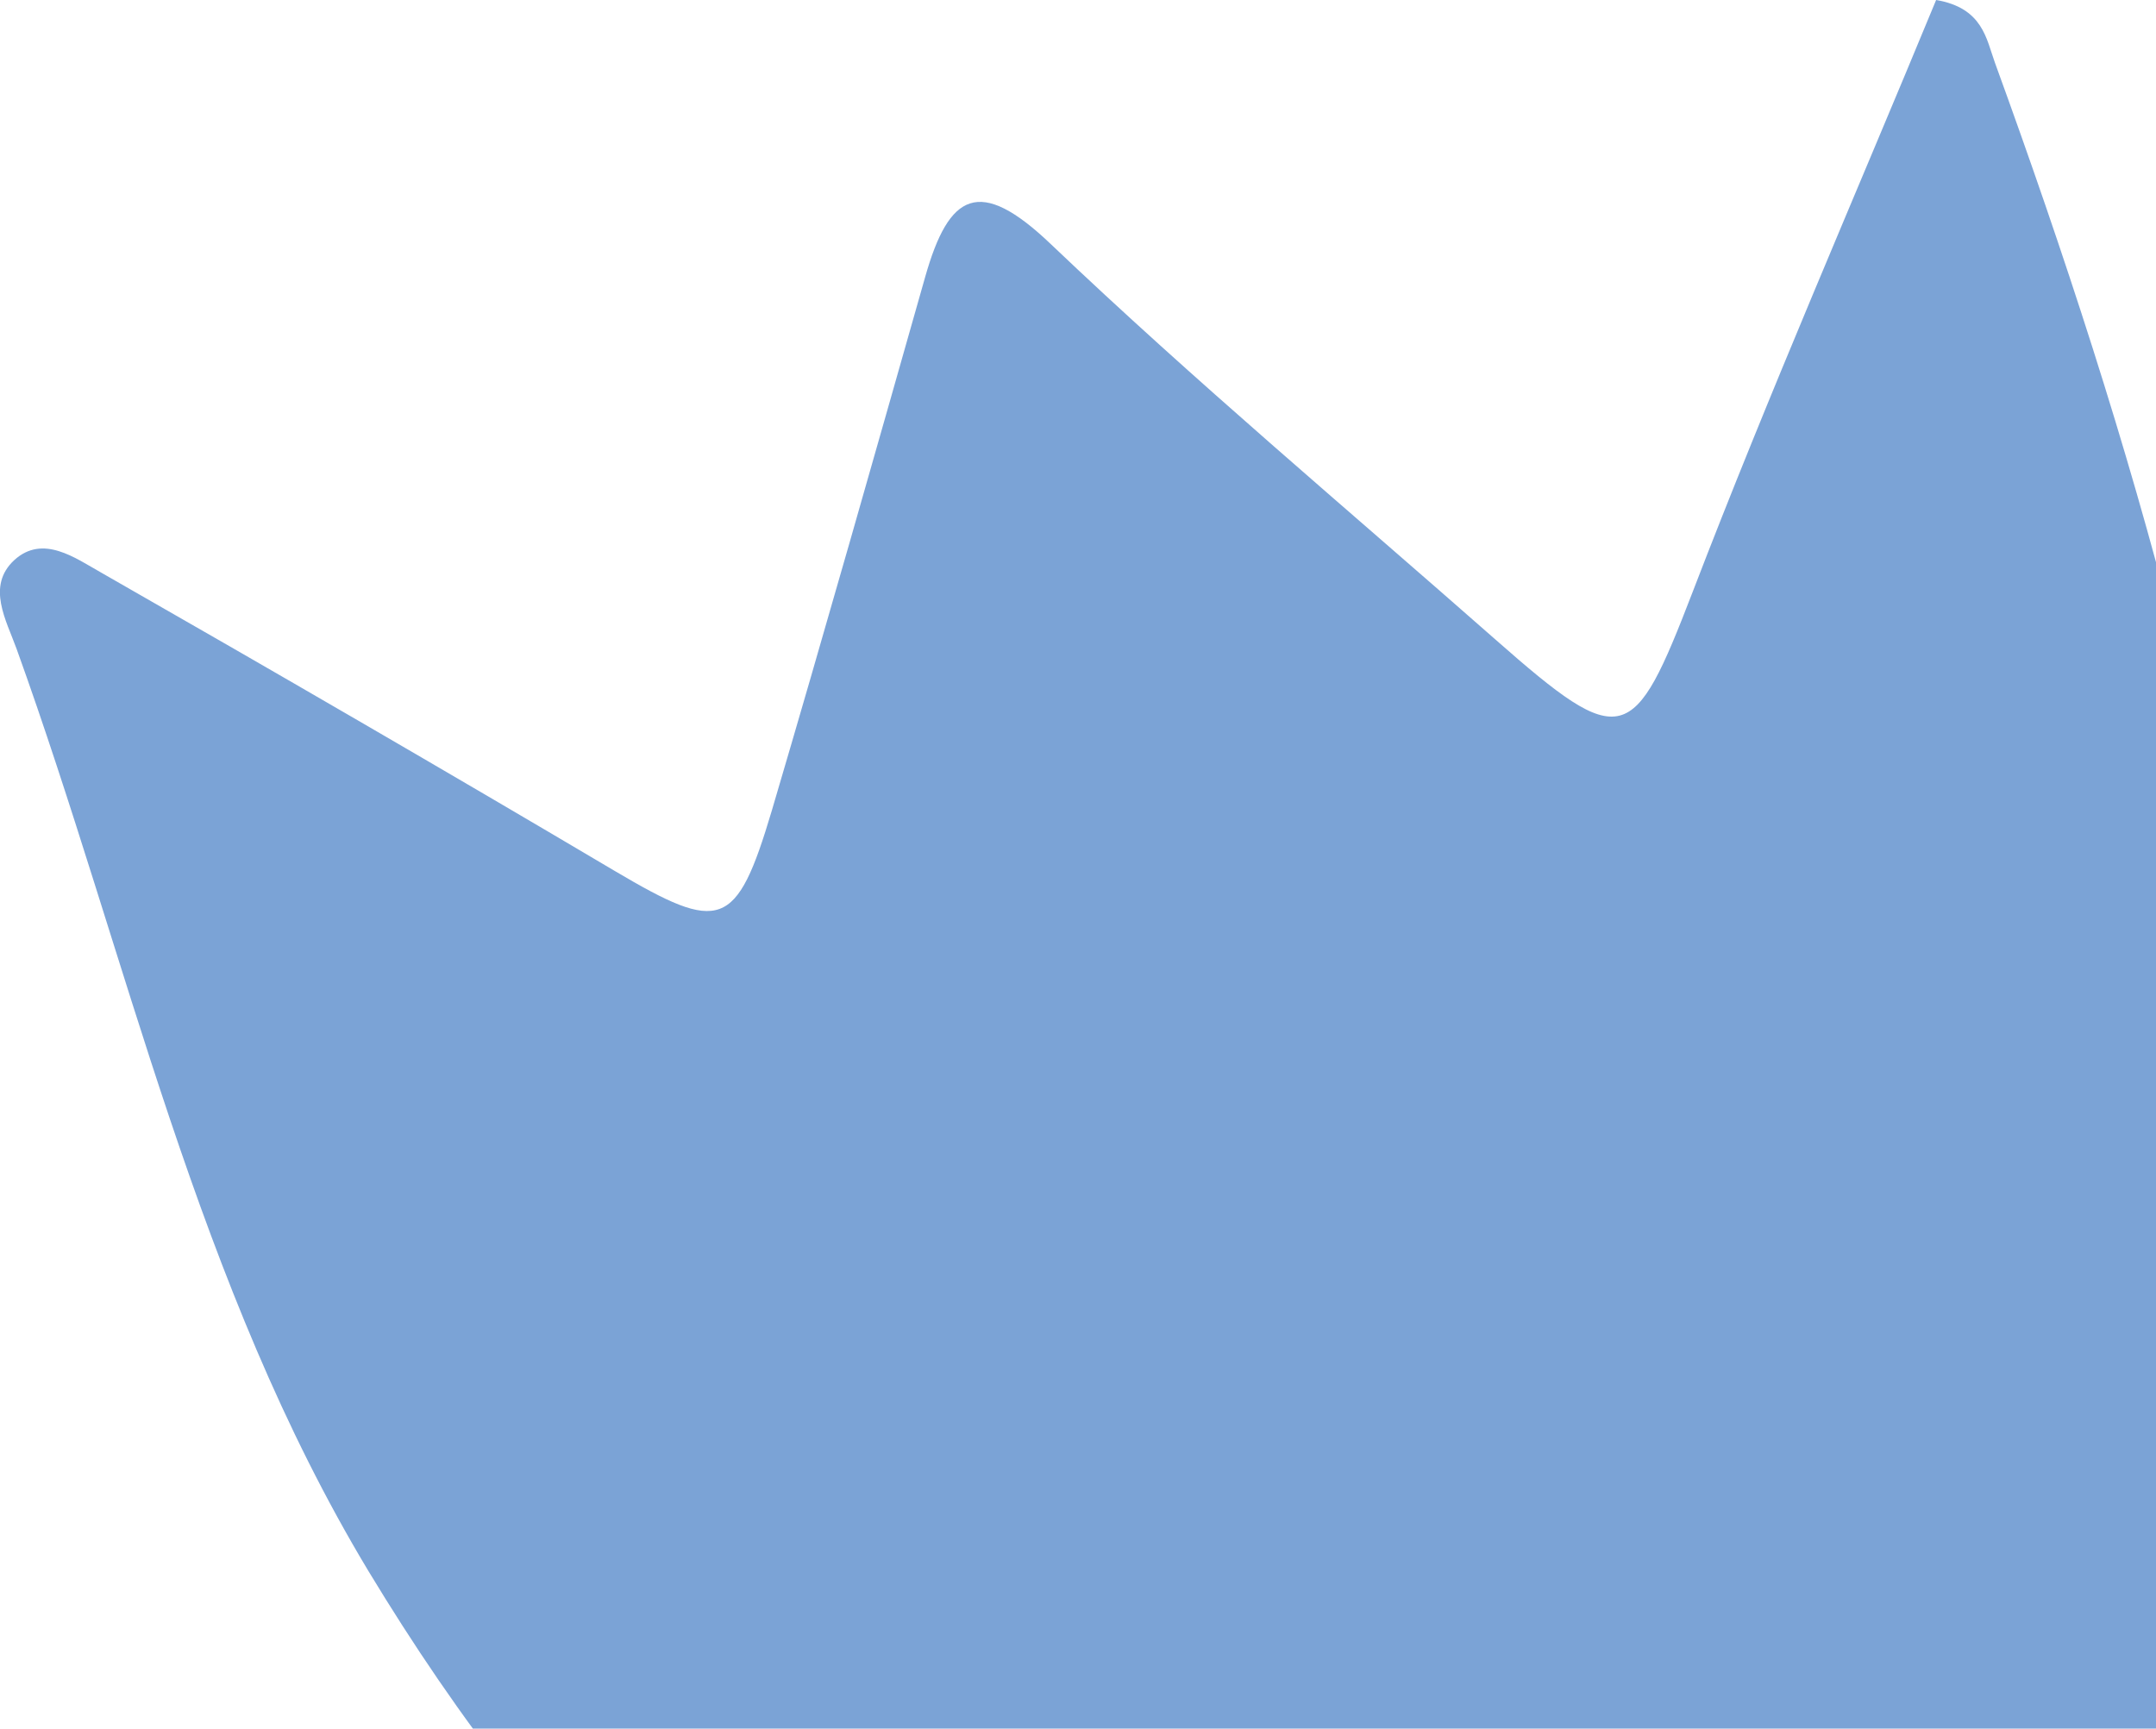 <svg width="222" height="178" viewBox="0 0 222 178" fill="none" xmlns="http://www.w3.org/2000/svg">
<path id="Vector" d="M199.36 0C204.174 0.817 204.523 4.008 205.416 6.46C219.626 45.492 231.195 85.302 234.612 126.785C240.28 195.081 169.543 243.881 115.617 228.042C80.404 217.691 56.45 192.396 37.931 161.77C20.227 132.35 13.2 98.689 1.708 66.817C0.66 63.899 -1.436 60.357 1.475 57.672C4.426 54.987 7.765 57.478 10.405 58.956C28.108 69.074 45.773 79.309 63.322 89.699C74.192 96.12 75.823 95.731 79.472 83.473C84.869 65.183 90.071 46.815 95.273 28.486C97.719 19.886 100.825 18.096 108.202 25.139C122.994 39.226 138.678 52.38 154.014 65.883C167.097 77.402 168.184 76.818 174.28 60.98C182.2 40.355 191.052 20.119 199.36 0Z" fill="#7BA3D6"/>
</svg>
